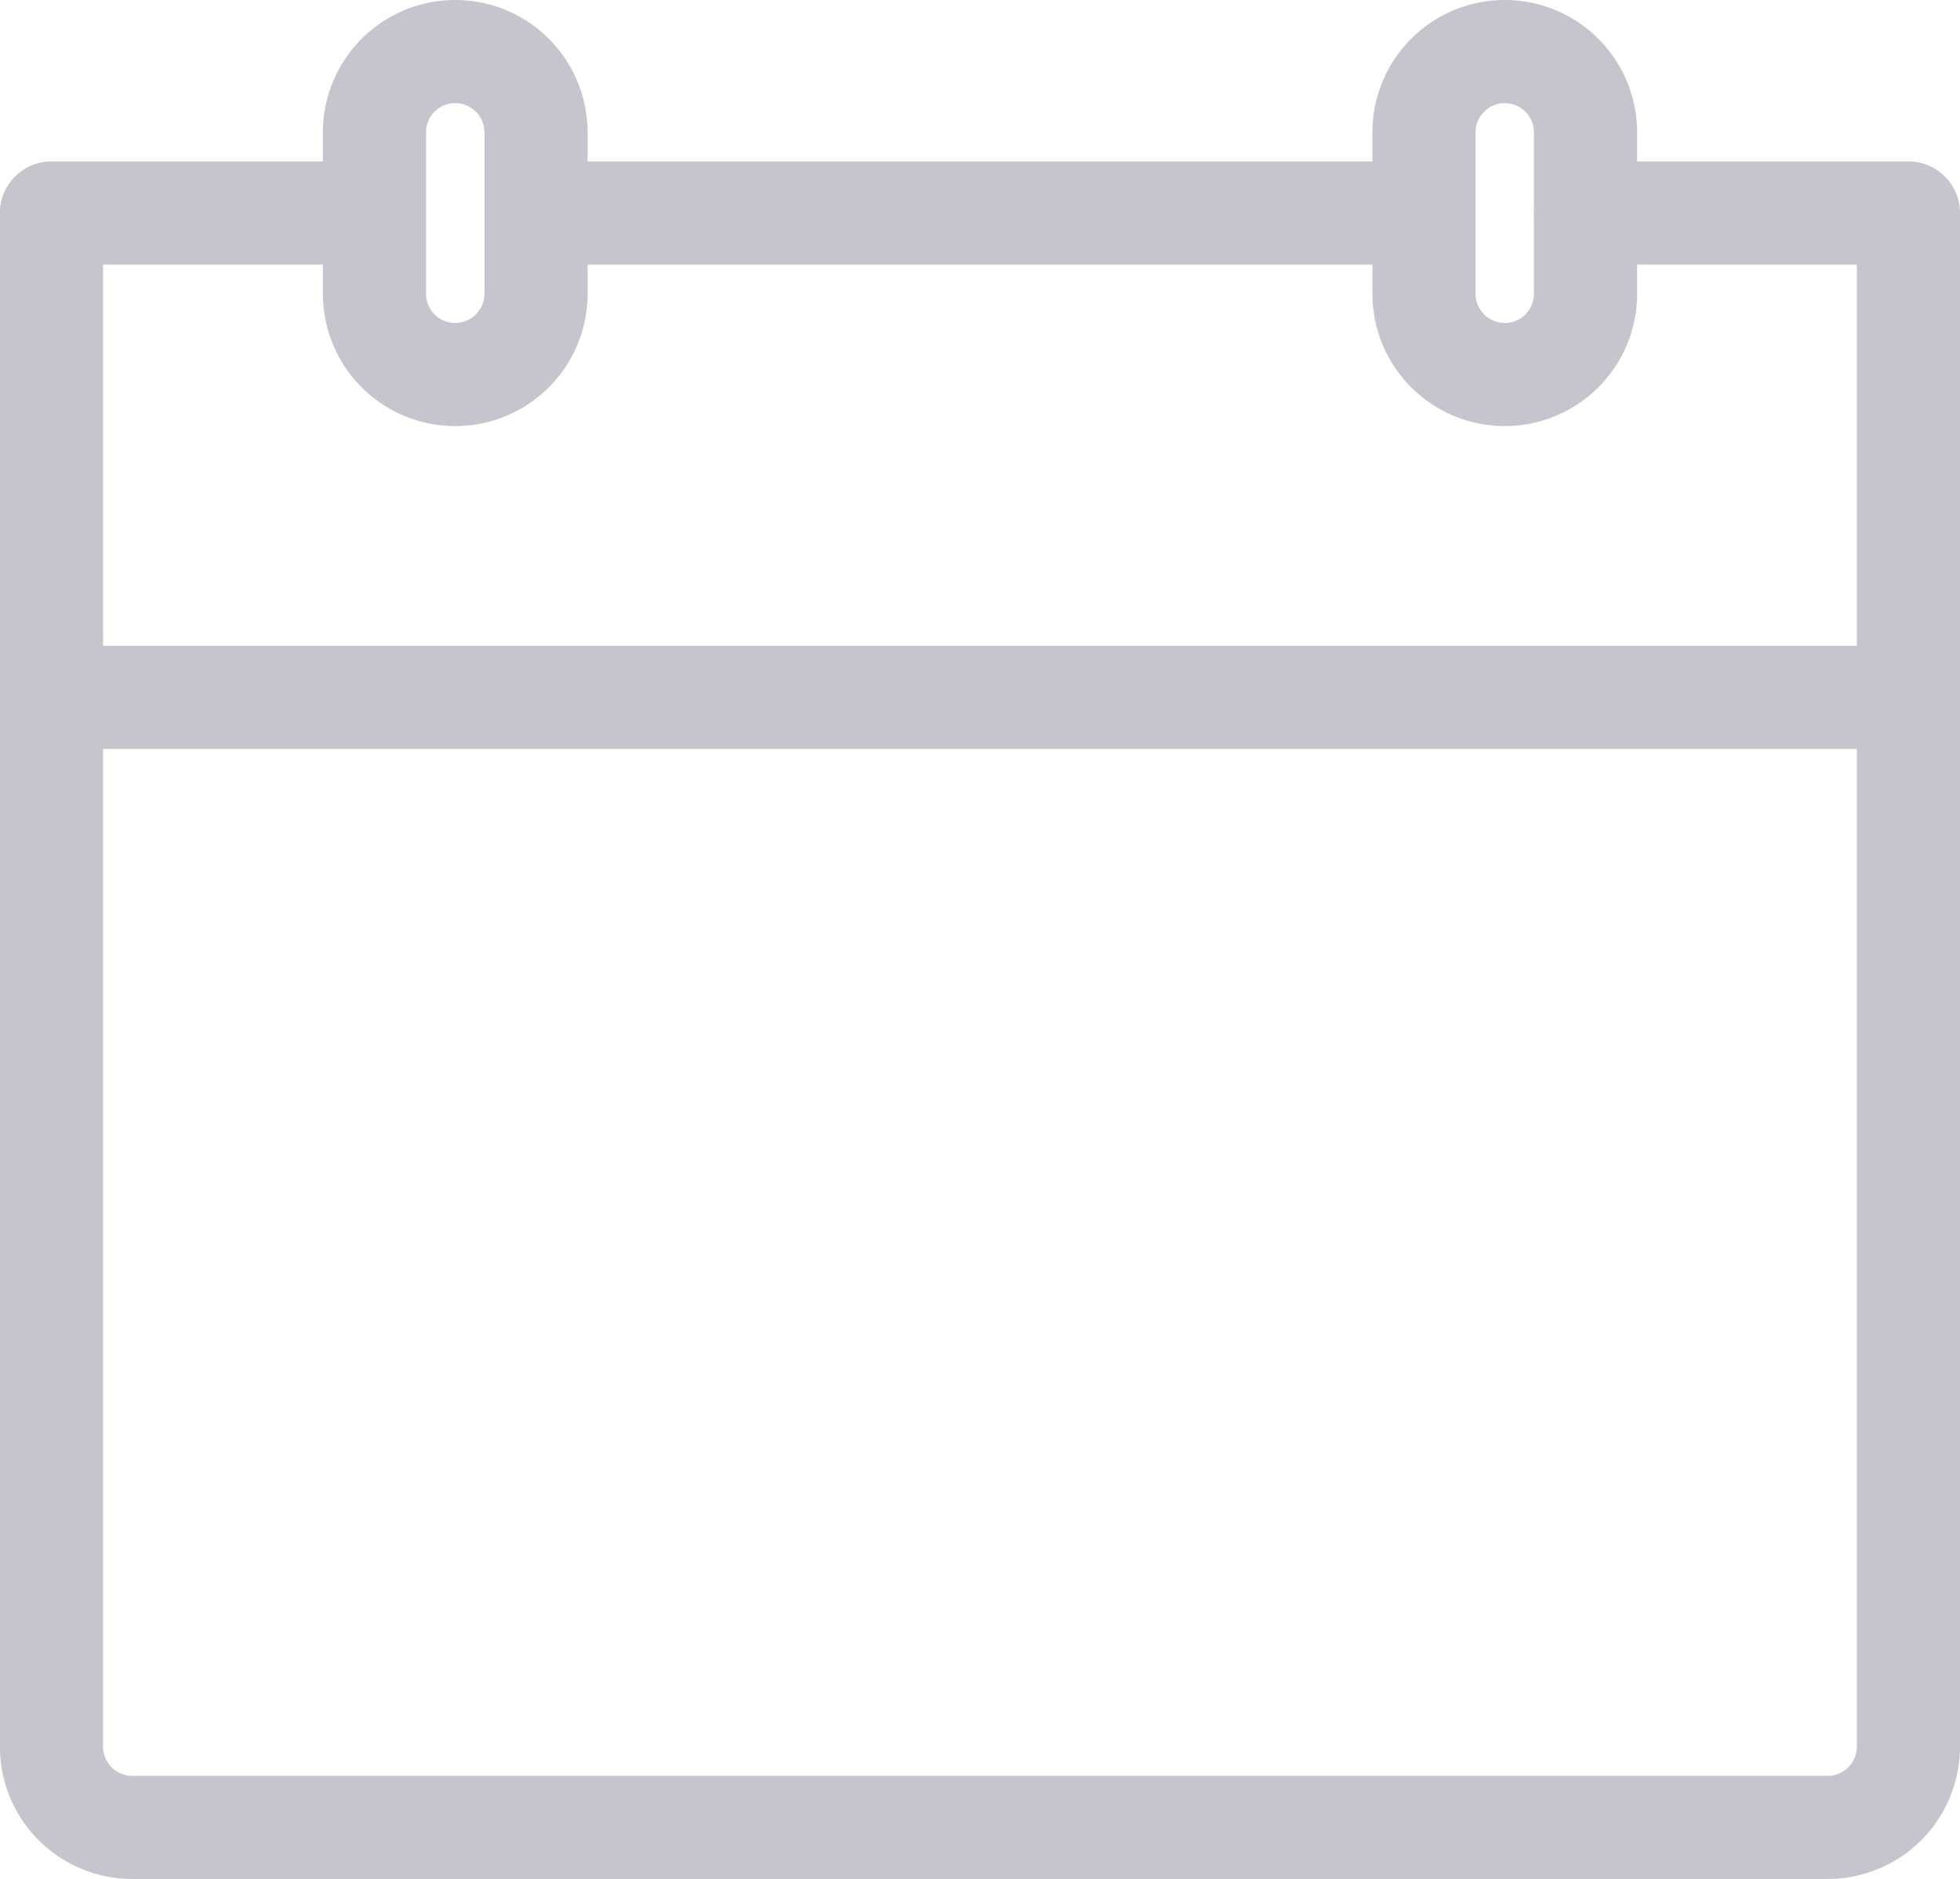 <svg xmlns="http://www.w3.org/2000/svg" width="19" height="18.217" viewBox="0 0 19 18.217">
  <g id="Group_693" data-name="Group 693" transform="translate(-1224 -1128)" opacity="0.3">
    <path id="Path_755" data-name="Path 755" d="M1239.37,1130.5h3.13v14.87a.783.783,0,0,1-.783.782h-16.435a.783.783,0,0,1-.783-.782V1130.5h3.13" transform="translate(0 -0.435)" fill="none" stroke="#3f3d56" stroke-linecap="round" stroke-linejoin="round" stroke-width="1"/>
    <line id="Line_11" data-name="Line 11" x2="7.826" transform="translate(1229.685 1130.065)" fill="none" stroke="#3f3d56" stroke-linecap="round" stroke-linejoin="round" stroke-width="1"/>
    <path id="Path_756" data-name="Path 756" d="M1229.283,1128.5h0a.783.783,0,0,1,.783.783v1.565a.783.783,0,0,1-.783.783h0a.783.783,0,0,1-.783-.783v-1.565A.783.783,0,0,1,1229.283,1128.5Z" transform="translate(-0.87)" fill="none" stroke="#3f3d56" stroke-linecap="round" stroke-linejoin="round" stroke-width="1"/>
    <path id="Path_757" data-name="Path 757" d="M1242.283,1128.5h0a.783.783,0,0,1,.783.783v1.565a.783.783,0,0,1-.783.783h0a.783.783,0,0,1-.783-.783v-1.565A.783.783,0,0,1,1242.283,1128.5Z" transform="translate(-3.696)" fill="none" stroke="#3f3d56" stroke-linecap="round" stroke-linejoin="round" stroke-width="1"/>
    <line id="Line_12" data-name="Line 12" x2="17.217" transform="translate(1224.989 1134.761)" fill="none" stroke="#3f3d56" stroke-linecap="round" stroke-linejoin="round" stroke-width="1"/>
  </g>
</svg>
